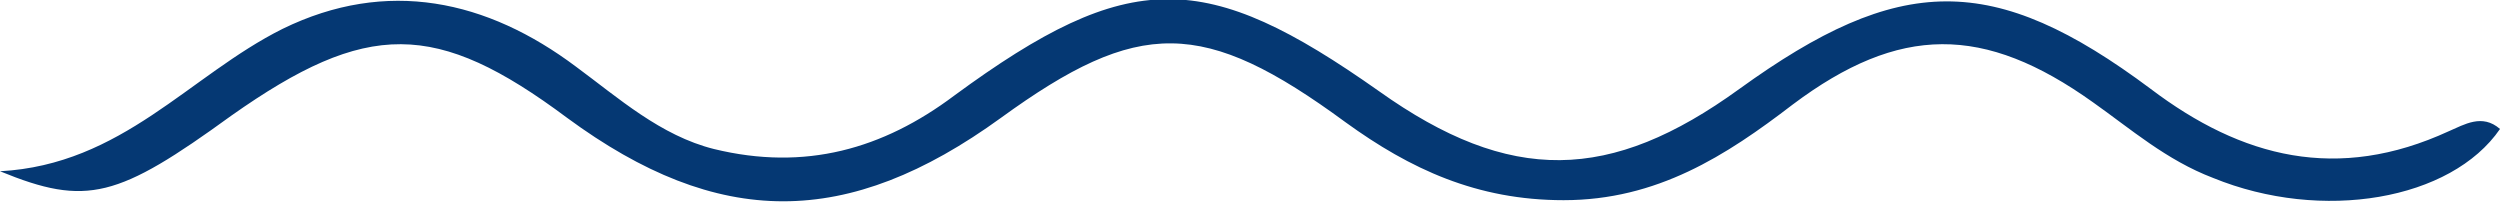 <svg version="1.1" id="图层_1" x="0px" y="0px" width="112.4px" height="9.1px" viewBox="0 0 112.4 9.1" enable-background="new 0 0 112.4 9.1" xml:space="preserve" xmlns:xml="http://www.w3.org/XML/1998/namespace" xmlns="http://www.w3.org/2000/svg" xmlns:xlink="http://www.w3.org/1999/xlink">
  <path fill="#053873" d="M0,7.7C5.5,7.4,8.5,3.4,12.7,1.3C17.4-1,21.9,0,25.9,3C27.8,4.4,29.7,6.1,32.1,6.7c4.1,1,7.6,0,10.8-2.4
	C50.8-1.5,54.2-1.4,62,4.1C67.9,8.3,72.4,8.2,78.2,4c7.2-5.2,11.4-5.3,18.5,0c4.1,3.1,8.4,4.2,13.4,1.899c0.699-0.3,1.5-0.8,2.3-0.1
	c-2.2,3.2-8,4.2-12.9,2.2c-2.1-0.8-3.7-2.2-5.399-3.4C89.2,1.1,85.4,1.1,80.6,4.7C77.6,7,74.5,9,70.3,9C66.4,9,63.4,7.6,60.5,5.5
	C54.1,0.8,51.2,0.8,45,5.3c-6.899,5-12.7,5-19.5,0c-5.899-4.4-9-4.4-15.1-0.1C5.3,8.9,3.9,9.3,0,7.7z" class="color c1"/>
</svg>